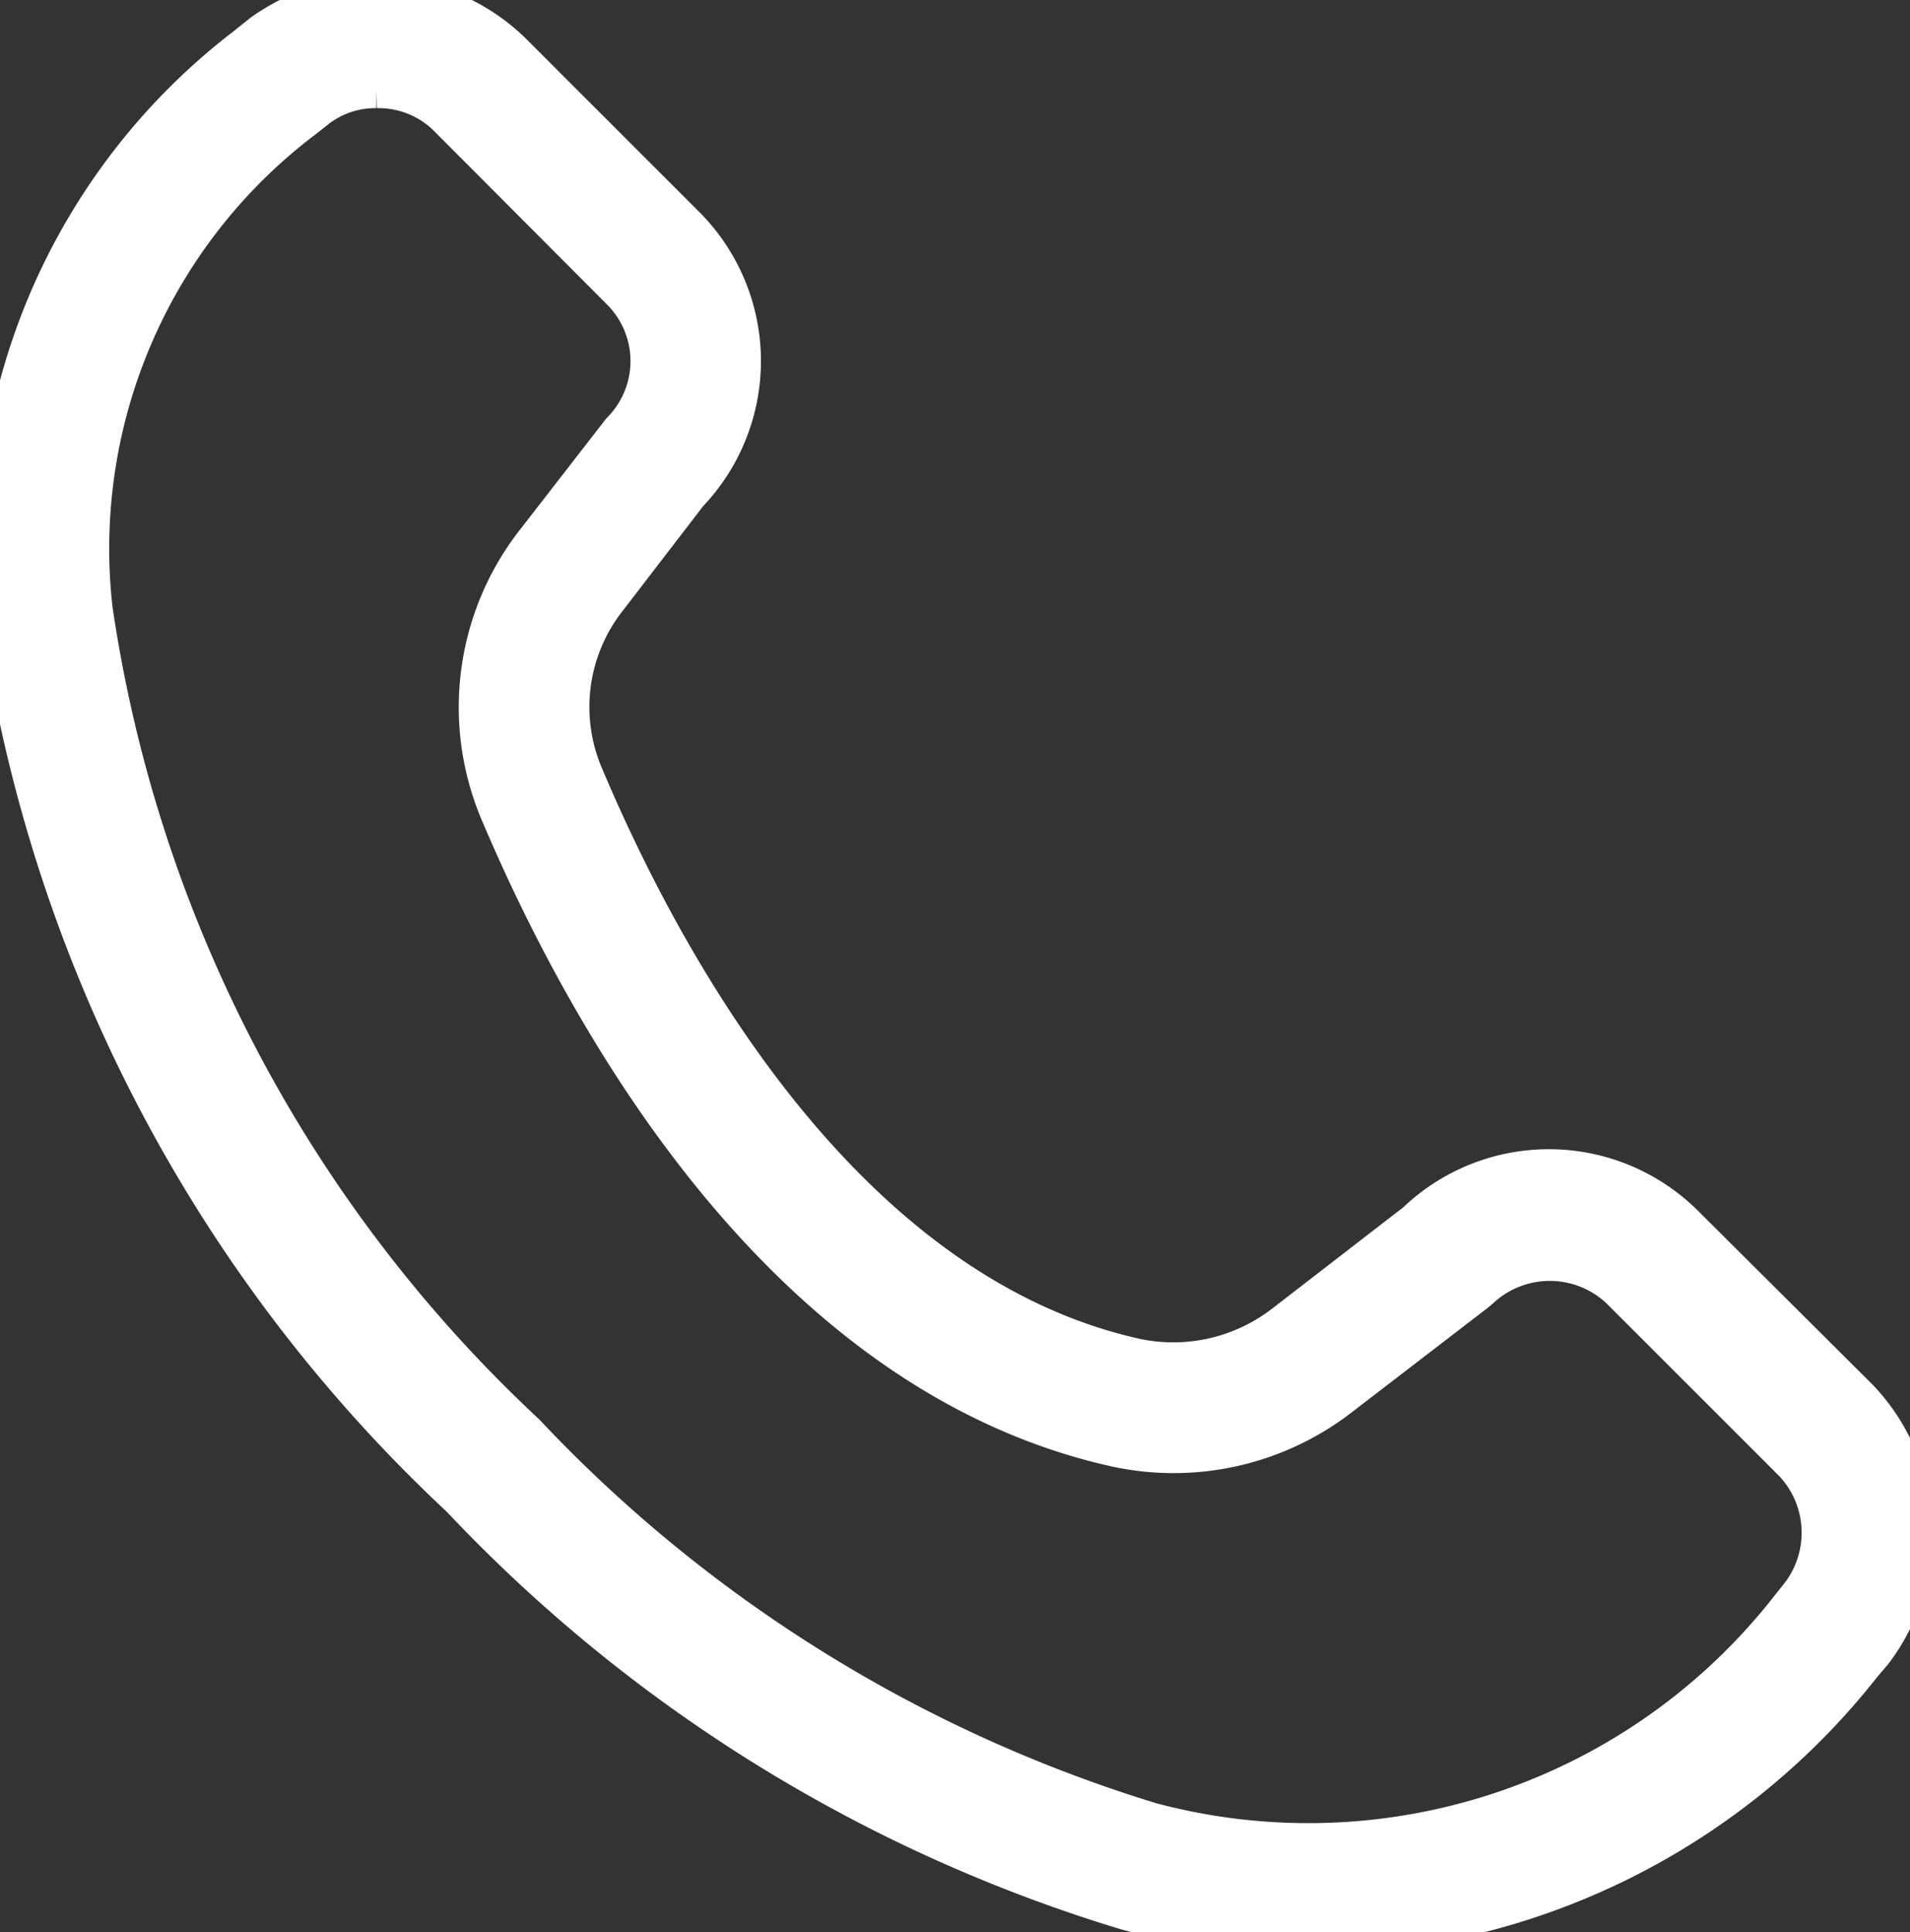 <?xml version="1.0" encoding="UTF-8"?> <svg xmlns="http://www.w3.org/2000/svg" xmlns:xlink="http://www.w3.org/1999/xlink" width="10.578" height="10.701" viewBox="0 0 10.578 10.701"><rect x="0" y="0" width="10.578" height="10.701" fill="#333333" stroke="none"/><defs><clipPath id="clip-path"><rect id="Rectángulo_237" data-name="Rectángulo 237" width="10.578" height="10.701" fill="#fff" stroke="#fff" stroke-width="0.25"></rect></clipPath></defs><g id="Grupo_540" data-name="Grupo 540" transform="translate(0 0)"><g id="Grupo_539" data-name="Grupo 539" transform="translate(0 0)" clip-path="url(#clip-path)"><path id="Trazado_1187" data-name="Trazado 1187" d="M7.248,10.7a3.9,3.9,0,0,1-1-.133,8.4,8.4,0,0,1-3.682-2.28A8.272,8.272,0,0,1,.024,3.436,3.494,3.494,0,0,1,1.37.273L1.461.2A1.062,1.062,0,0,1,2.823.3l.963.963A1.044,1.044,0,0,1,3.8,2.722l-.451.587a.986.986,0,0,0-.127,1c.444,1.051,1.434,2.864,3.062,3.228a1.021,1.021,0,0,0,.84-.191l.73-.564a1.046,1.046,0,0,1,1.463.013l.967.963a1.067,1.067,0,0,1,.078,1.379L10.3,9.21A3.9,3.9,0,0,1,7.248,10.7M2.087.474a.546.546,0,0,0-.337.11L1.662.653A3,3,0,0,0,.5,3.377,7.8,7.8,0,0,0,2.9,7.951a7.96,7.96,0,0,0,3.471,2.157A3.4,3.4,0,0,0,9.927,8.915l.062-.078a.584.584,0,0,0-.042-.746l-.963-.963a.584.584,0,0,0-.8,0l-.023.019-.743.571A1.489,1.489,0,0,1,6.184,8c-1.839-.409-2.919-2.371-3.4-3.507a1.471,1.471,0,0,1,.185-1.469L3.453,2.4a.568.568,0,0,0,0-.8L2.486.63a.561.561,0,0,0-.4-.156" transform="translate(-0.001 0)" fill="#fff" stroke="#fff" stroke-width="0.25"></path></g></g></svg> 